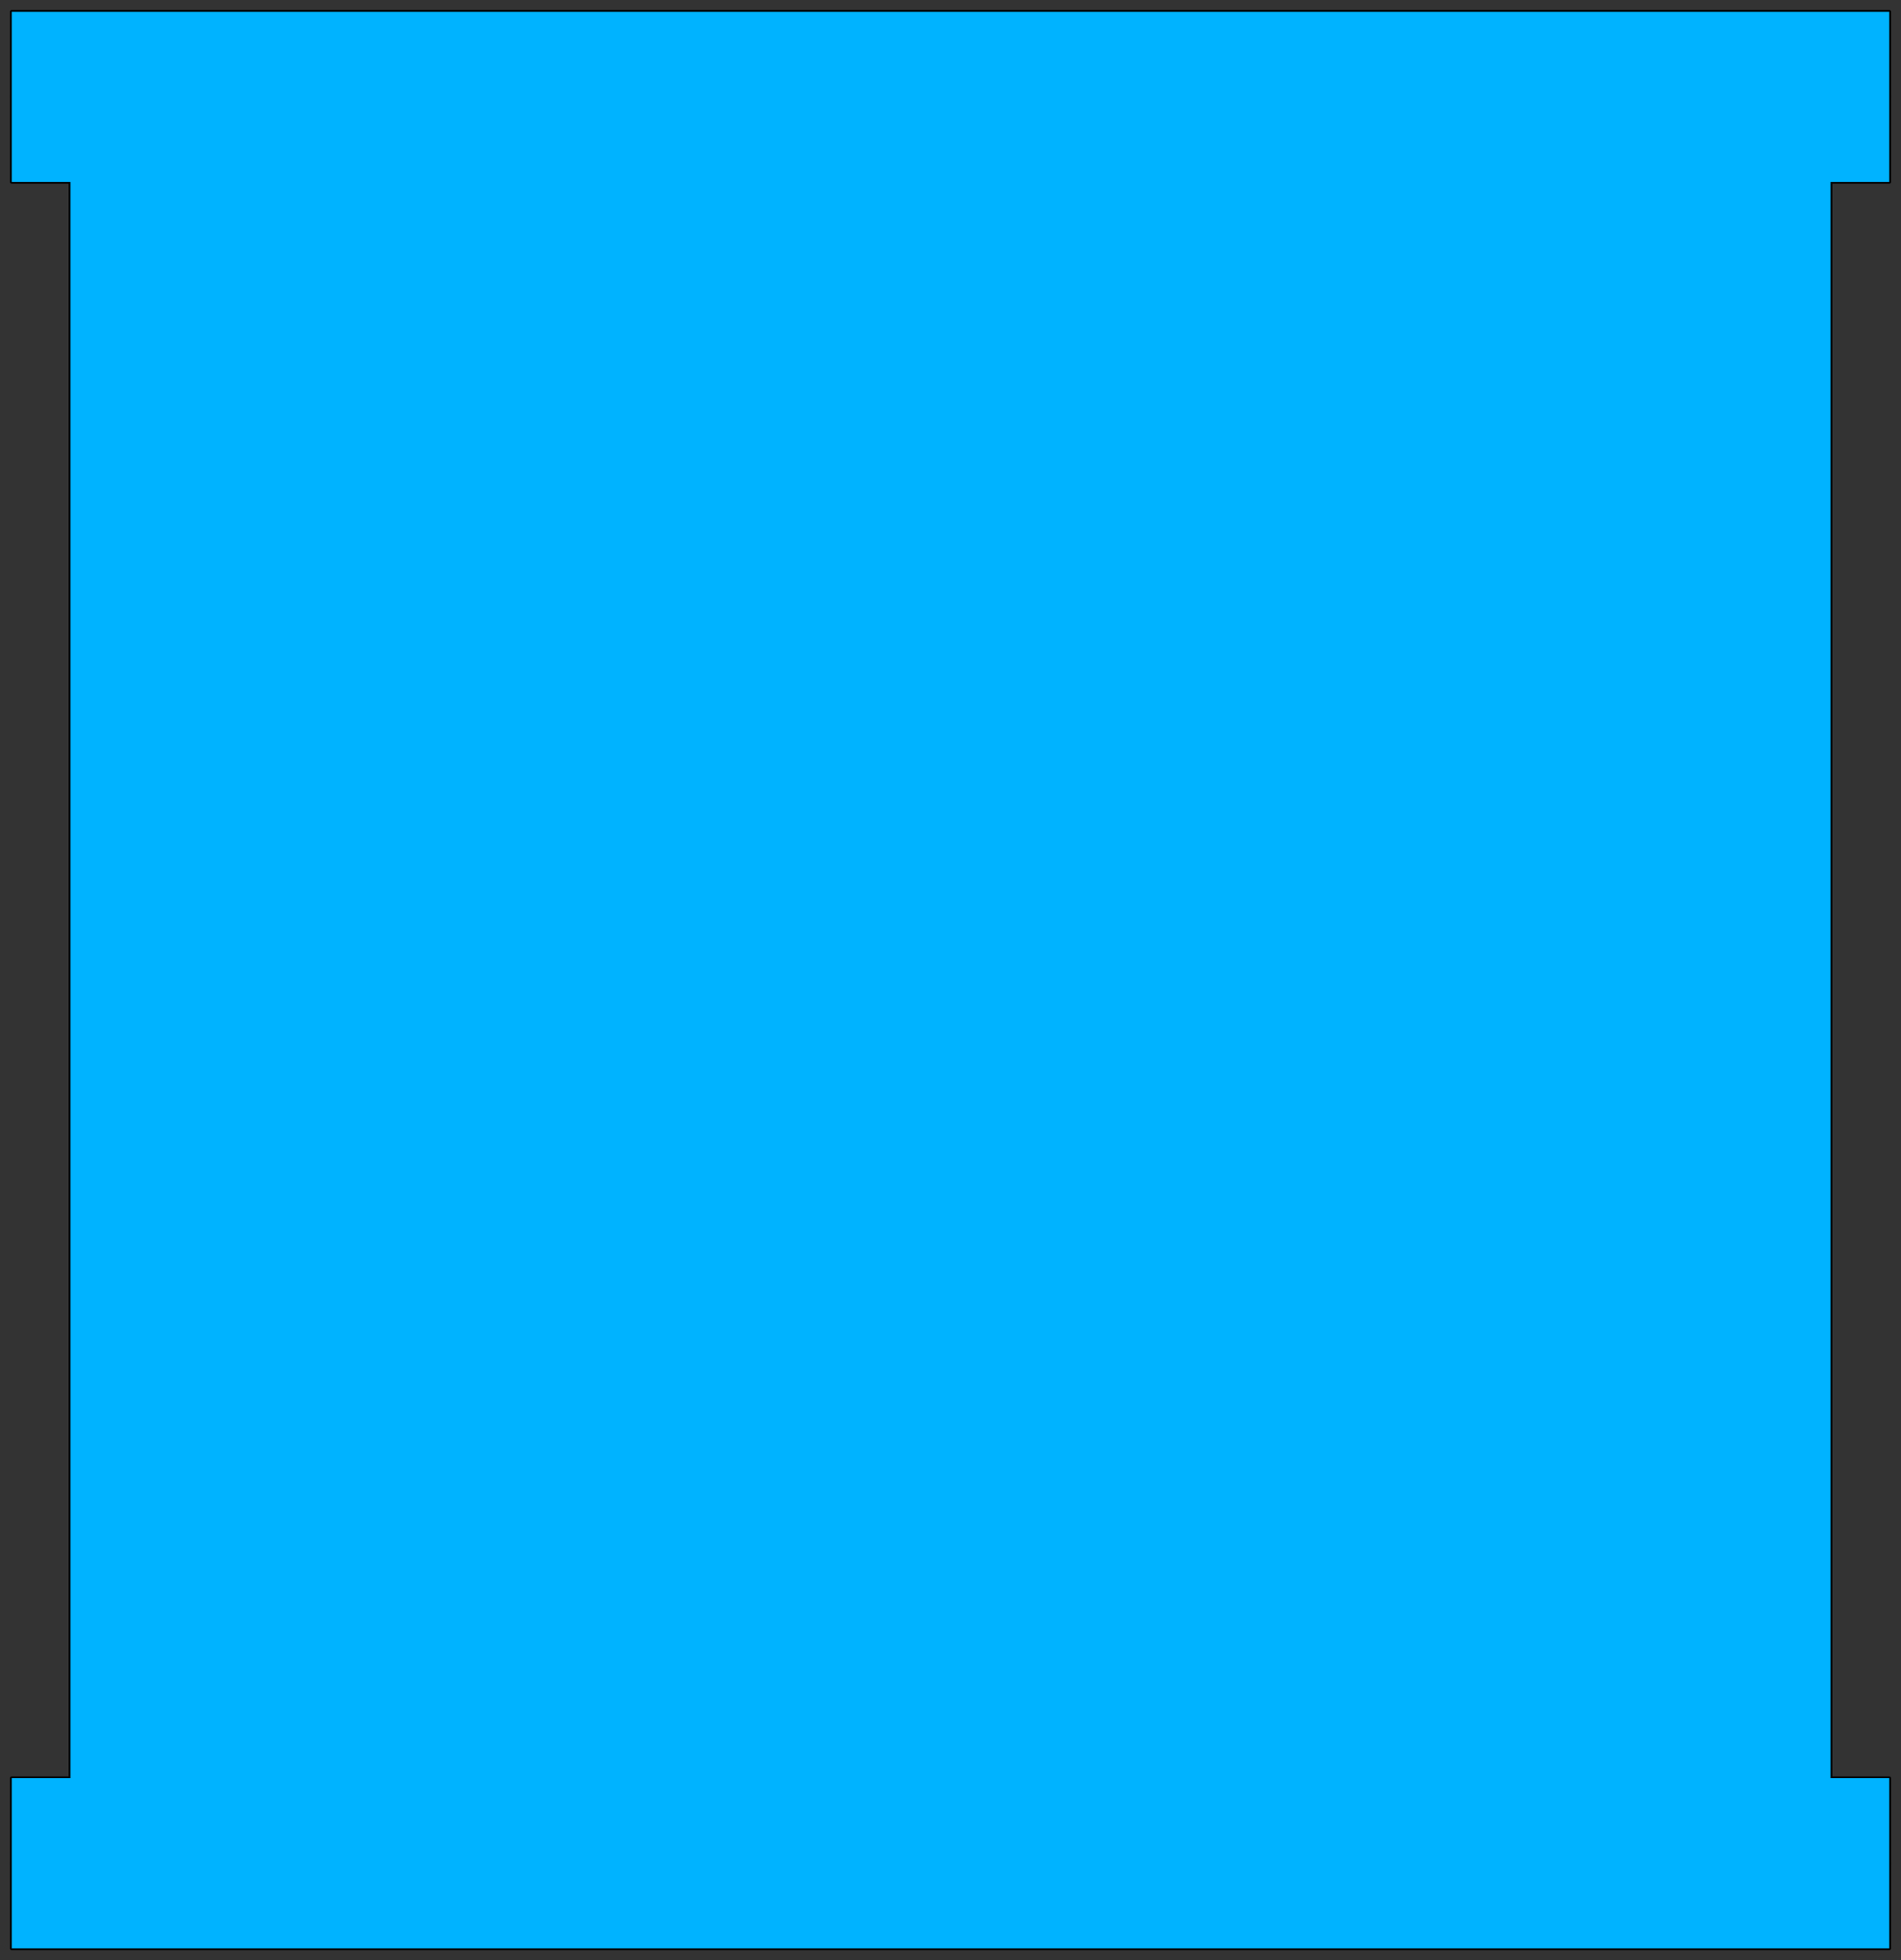 <?xml version="1.0" encoding="utf-8"?>
<!-- Generator: Adobe Illustrator 15.1.0, SVG Export Plug-In . SVG Version: 6.00 Build 0)  -->
<!DOCTYPE svg PUBLIC "-//W3C//DTD SVG 1.1//EN" "http://www.w3.org/Graphics/SVG/1.1/DTD/svg11.dtd">
<svg version="1.1" id="Layer_1" xmlns="http://www.w3.org/2000/svg" preserveAspectRatio="none"  xmlns:xlink="http://www.w3.org/1999/xlink" x="0px" y="0px"
	   viewBox="-1 -1 162 167" enable-background="new 0 0 160 165" xmlns:agg="http://www.example.com" xml:space="preserve">

<rect x="-1" y="-1" width="162" height="167" fill="#333333" stroke="none"/>

<agg:params>
	<agg:param type="C" name="color" description="Color" cssAttributes="fill" classes="color"/>
	<agg:param type="F" name="saturation" description="Saturation" min="0" max="1" cssAttributes="opacity" classes="color"/>
</agg:params>
	 
<style type="text/css" >
   <![CDATA[

	.stroke {
		stroke-width:0.3;
		stroke-linecap:round;
		stroke-linejoin:round;
		stroke: black;
		fill:none;
	}
	
	.color {
		fill:#00B3FF;
		opacity:0.2;
	}
	
      ]]>
</style>
	 
<defs>
	<path id="boundary" d="M160,14.5V0H0v14.5h5v136H0V165h160v-14.5h-5v-136H160z"/>
</defs>

<linearGradient id="horizontalGradient" gradientUnits="userSpaceOnUse" x1="5" y1="100" x2="150" y2="100">
	<stop  offset="0" style="stop-color:#767676"/>
	<stop  offset="0.06" style="stop-color:#919191"/>
	<stop  offset="0.14" style="stop-color:#B1B1B1"/>
	<stop  offset="0.21" style="stop-color:#CECECE"/>
	<stop  offset="0.28" style="stop-color:#E4E4E4"/>
	<stop  offset="0.35" style="stop-color:#F6F6F6"/>
	<stop  offset="0.42" style="stop-color:#FEFEFF"/>
	<stop  offset="0.47" style="stop-color:#F6F6F6"/>
	<stop  offset="0.53" style="stop-color:#E7E7E7"/>
	<stop  offset="0.58" style="stop-color:#D2D1D1"/>
	<stop  offset="0.64" style="stop-color:#B7B7B7"/>
	<stop  offset="0.7" style="stop-color:#989898"/>
	<stop  offset="0.72" style="stop-color:#8B8B8B"/>
	<stop  offset="1" style="stop-color:#FDFDFD"/>
</linearGradient>

<linearGradient id="flangeGradient" xlink:href="#horizontalGradient" x1="0" y1="100" x2="160" y2="100"/>

<rect x="5" y="14.5" fill="url(#horizontalGradient)"  />
	
<rect fill="url(#flangeGradient)"  />
<rect y="150.5" fill="url(#flangeGradient)"  />

<g style="fill:#606060">
	<rect x="143.803" y="14.5"  />
	<rect x="132.524" y="14.5"  />
	<rect x="116.305" y="14.5"  />
	<rect x="96.656" y="14.5"  />
	<rect x="76.375" y="14.5"  />
	<rect x="8.947" y="14.5"  />
	<rect x="20.226" y="14.5"  />
	<rect x="36.445" y="14.5"  />
	<rect x="56.094" y="14.5"  />
	<rect x="143.803" y="146.5"  />
	<rect x="132.524" y="146.5"  />
	<rect x="116.305" y="146.5"  />
	<rect x="96.656" y="146.5"  />
	<rect x="76.375" y="146.5"  />
	<rect x="8.947" y="146.5"  />
	<rect x="20.226" y="146.5"  />
	<rect x="36.445" y="146.5"  />
	<rect x="56.094" y="146.5"  />
</g>

<g class="stroke">
	<use xlink:href="#boundary"/>
	<line x1="5" y1="14.5" x2="155" y2="14.5"/>
	<line x1="5" y1="150.5" x2="155" y2="150.5"/>
	<line x1="0" y1="157.75" x2="160" y2="157.75"/>
	<line x1="0" y1="7.25" x2="160" y2="7.25"/>
</g>

<use xlink:href="#boundary" class="color"/>

</svg>
